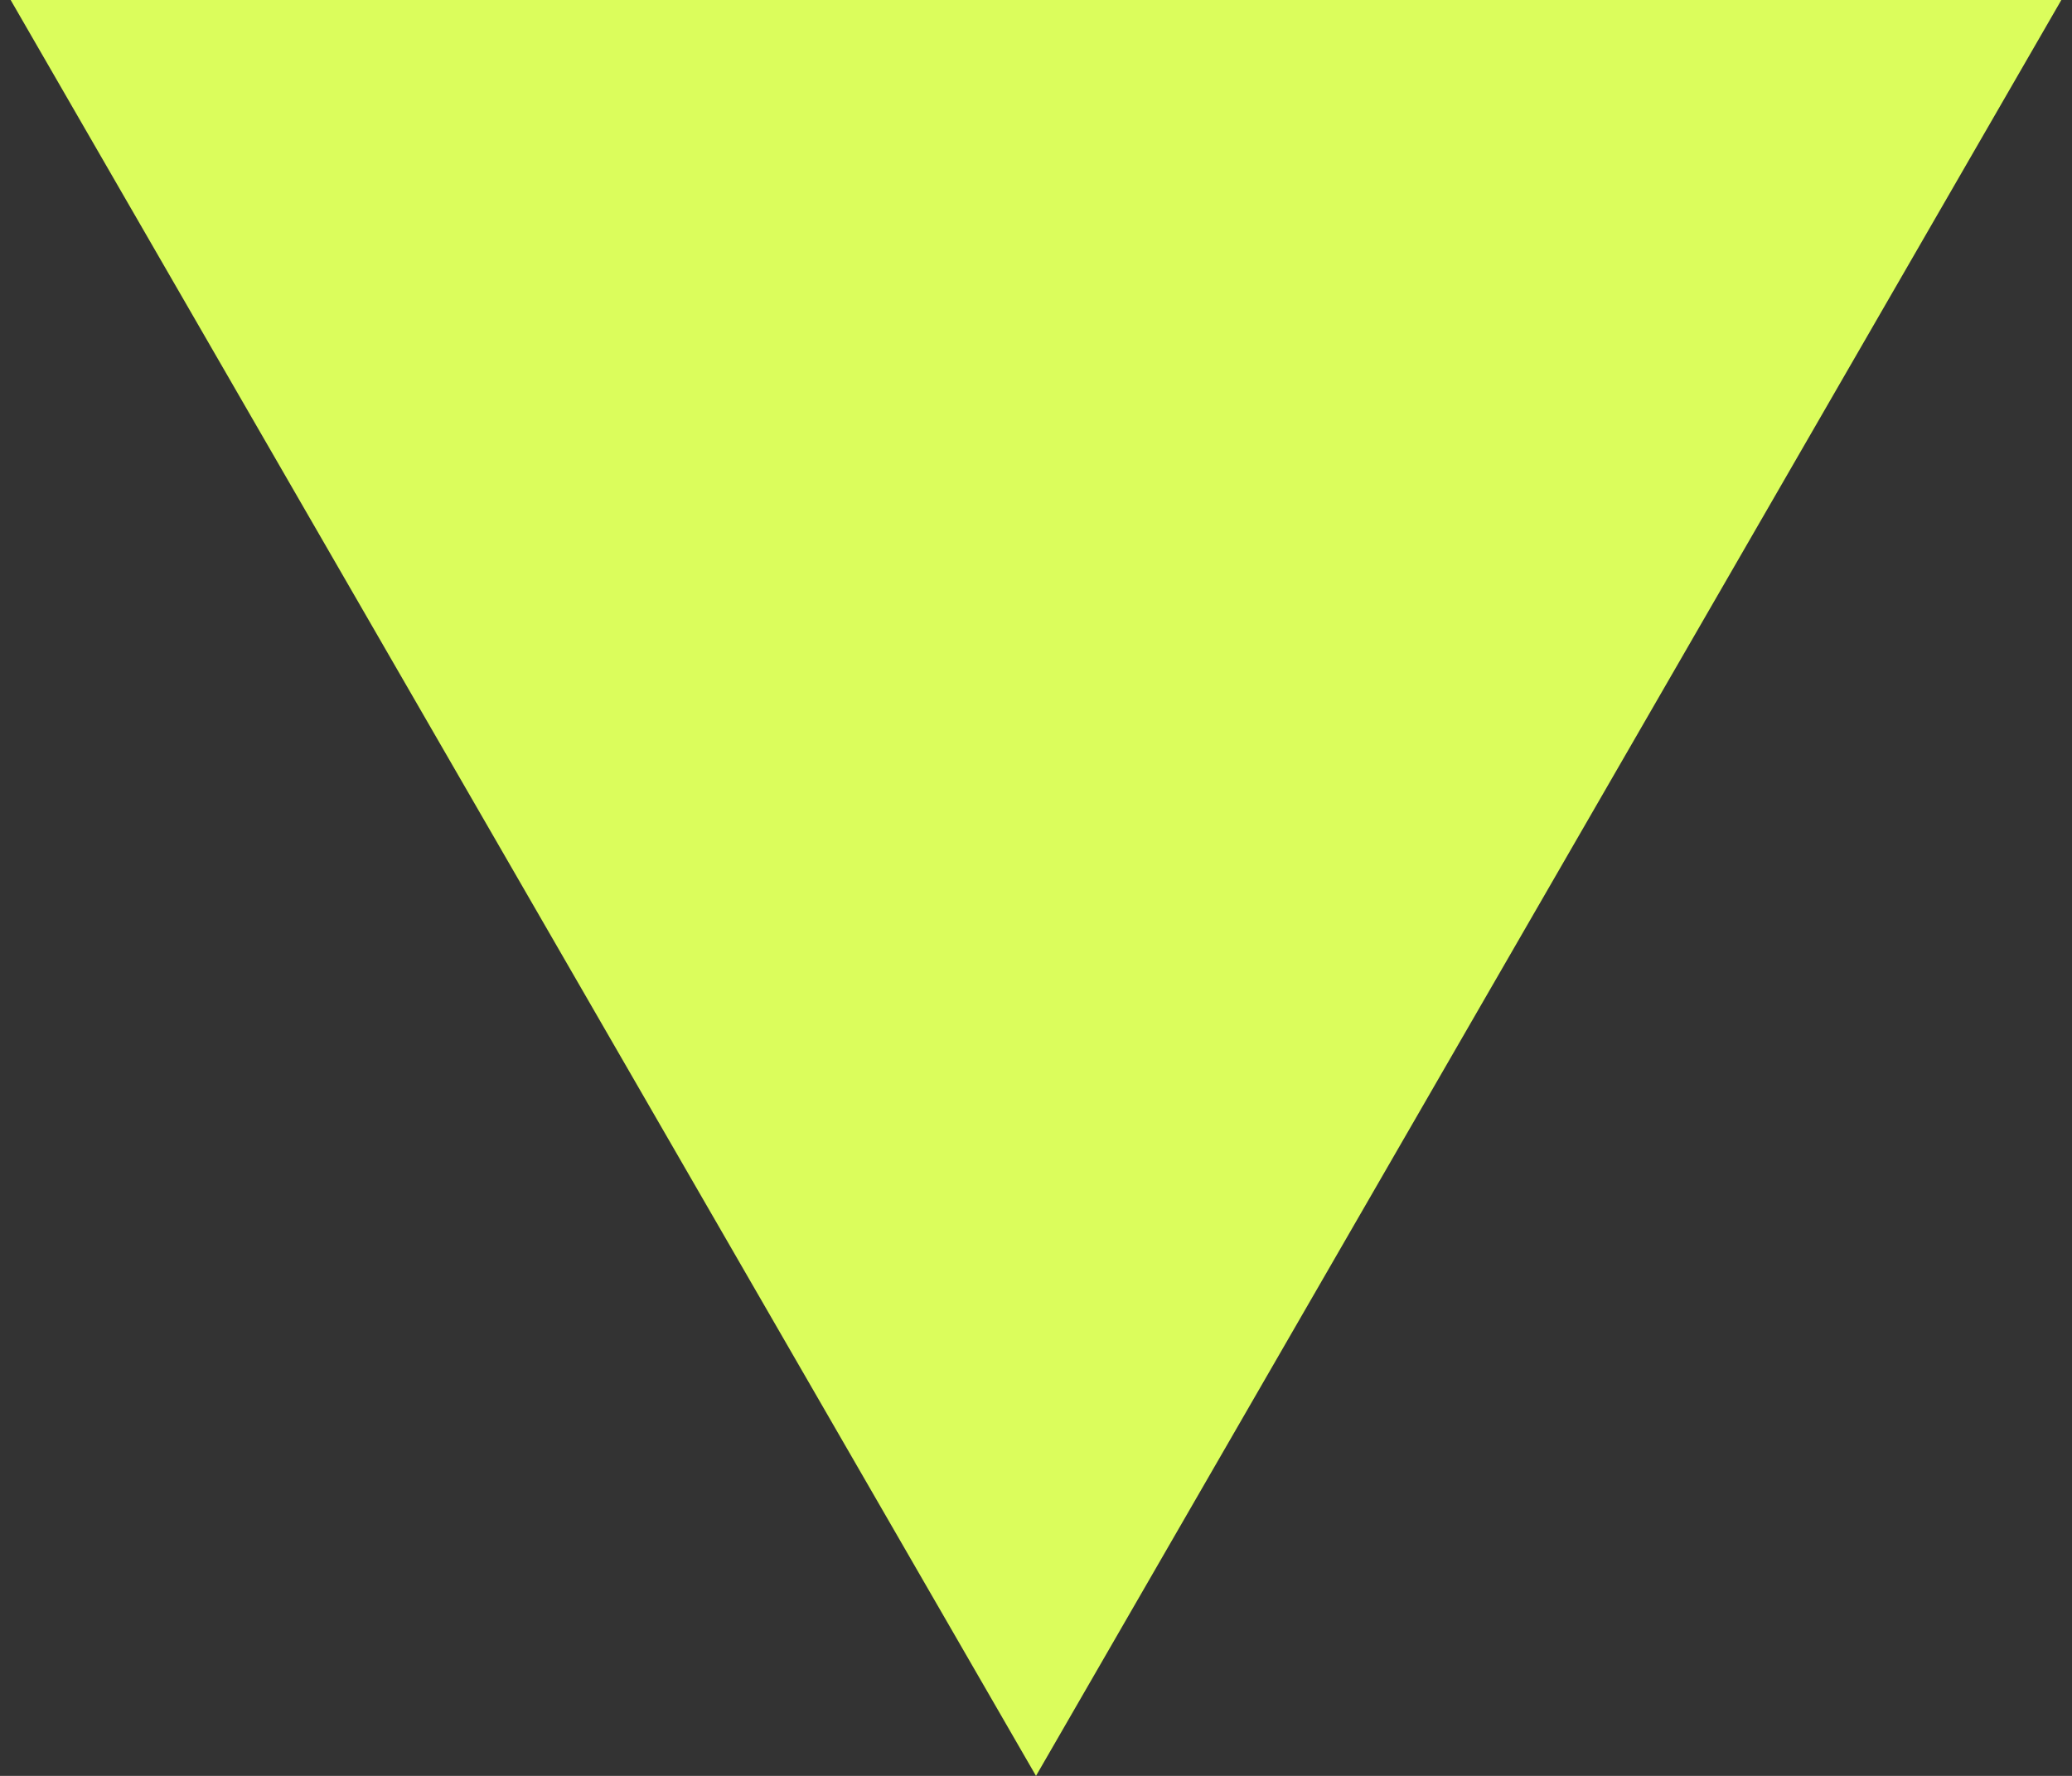 <svg width="14" height="12" viewBox="0 0 14 12" fill="none" xmlns="http://www.w3.org/2000/svg">
<rect x="0" y="0" width="14" height="12" fill="#333333" stroke="none"/>
<path d="M7 12L0.072 -3.51391e-07L13.928 8.59975e-07L7 12Z" fill="#DBFD5C"/>
</svg>
